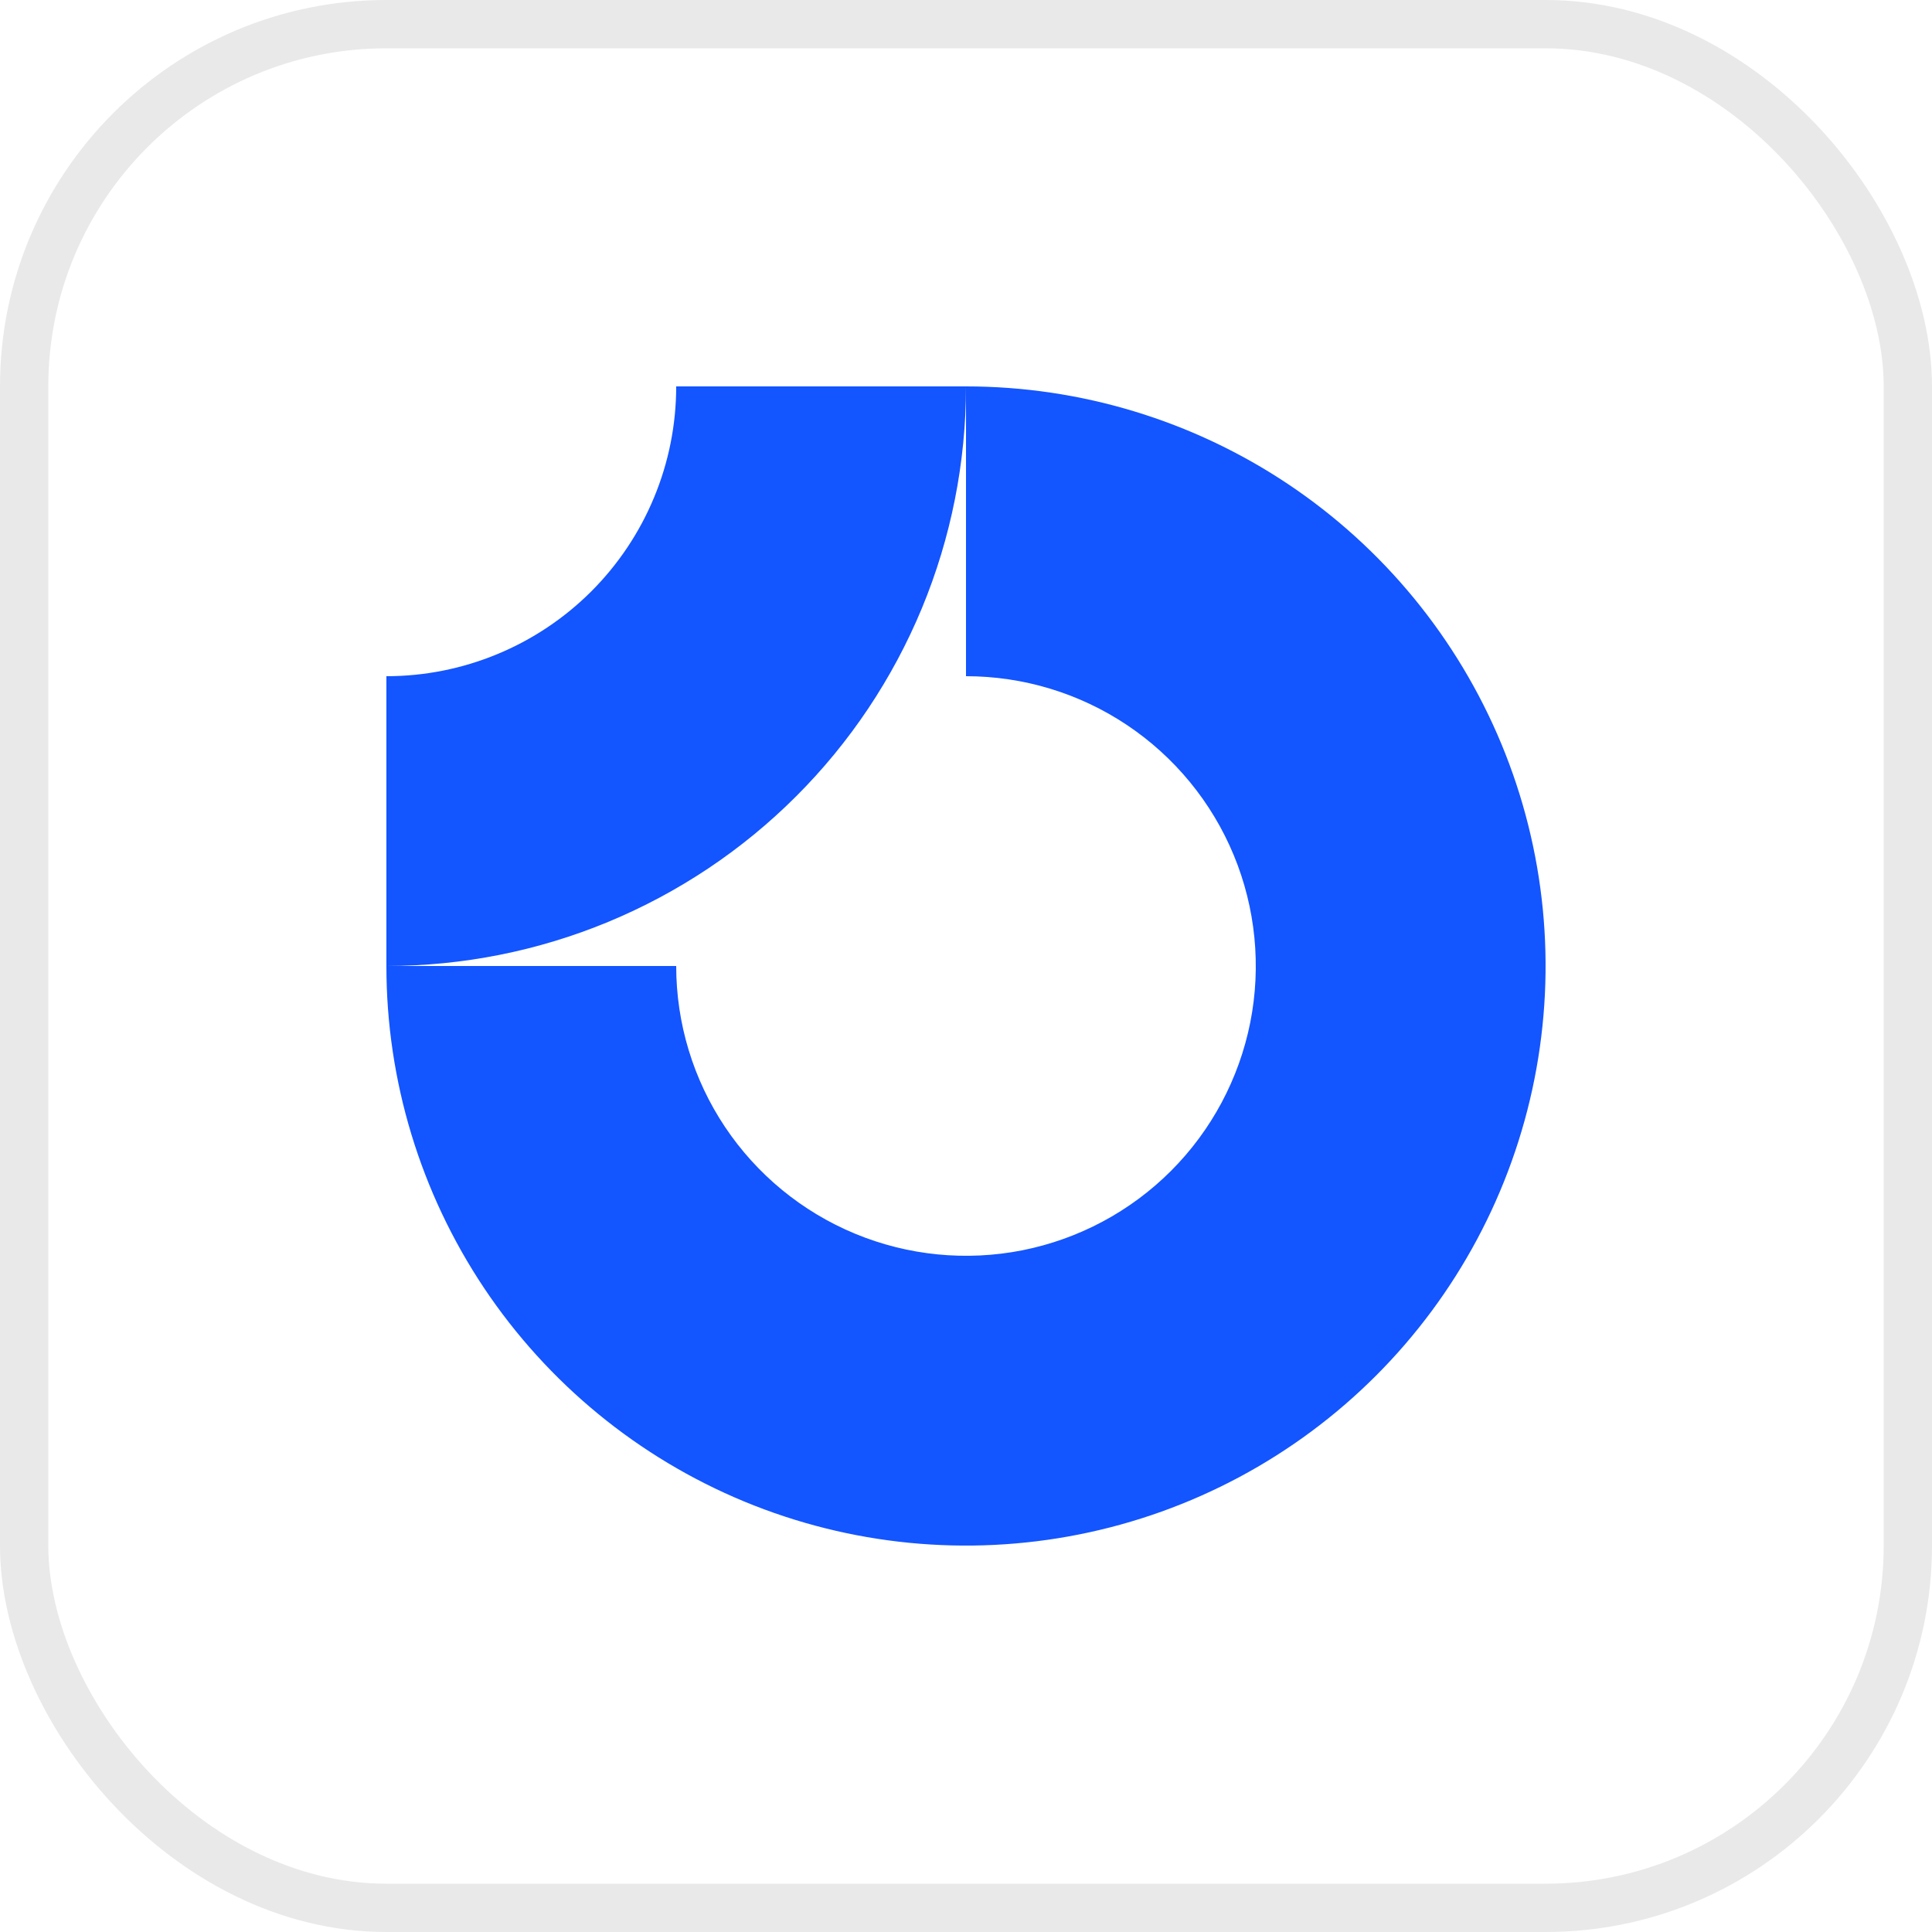 <svg width="40" height="40" viewBox="0 0 40 40" fill="none" xmlns="http://www.w3.org/2000/svg">
<rect x="0.5" y="0.5" width="39" height="39" rx="7.5" stroke="#E9E9E9"/>
<g clip-path="url(#clip0_1_956)">
<path fill-rule="evenodd" clip-rule="evenodd" d="M23.333 15.011C22.347 14.352 21.187 14 20 14V8C22.373 8 24.693 8.704 26.667 10.022C28.64 11.341 30.178 13.215 31.087 15.408C31.995 17.601 32.232 20.013 31.769 22.341C31.306 24.669 30.163 26.807 28.485 28.485C26.807 30.163 24.669 31.306 22.341 31.769C20.013 32.232 17.601 31.995 15.408 31.087C13.215 30.178 11.341 28.64 10.022 26.667C8.704 24.693 8 22.373 8 20H14C14 21.187 14.352 22.347 15.011 23.333C15.671 24.32 16.608 25.089 17.704 25.543C18.8 25.997 20.007 26.116 21.171 25.885C22.334 25.653 23.404 25.082 24.243 24.243C25.082 23.404 25.653 22.334 25.885 21.171C26.116 20.007 25.997 18.8 25.543 17.704C25.089 16.608 24.32 15.671 23.333 15.011Z" fill="#1355FF"/>
<path fill-rule="evenodd" clip-rule="evenodd" d="M14 8C14 8.788 13.845 9.568 13.543 10.296C13.242 11.024 12.8 11.685 12.243 12.243C11.685 12.8 11.024 13.242 10.296 13.543C9.568 13.845 8.788 14 8 14L8 20C9.576 20 11.136 19.69 12.592 19.087C14.048 18.483 15.371 17.6 16.485 16.485C17.6 15.371 18.483 14.048 19.087 12.592C19.69 11.136 20 9.576 20 8L14 8Z" fill="#1355FF"/>
</g>
<defs>
<clipPath id="clip0_1_956">
<rect width="24" height="24" fill="white" transform="translate(8 8)"/>
</clipPath>
</defs>
</svg>
